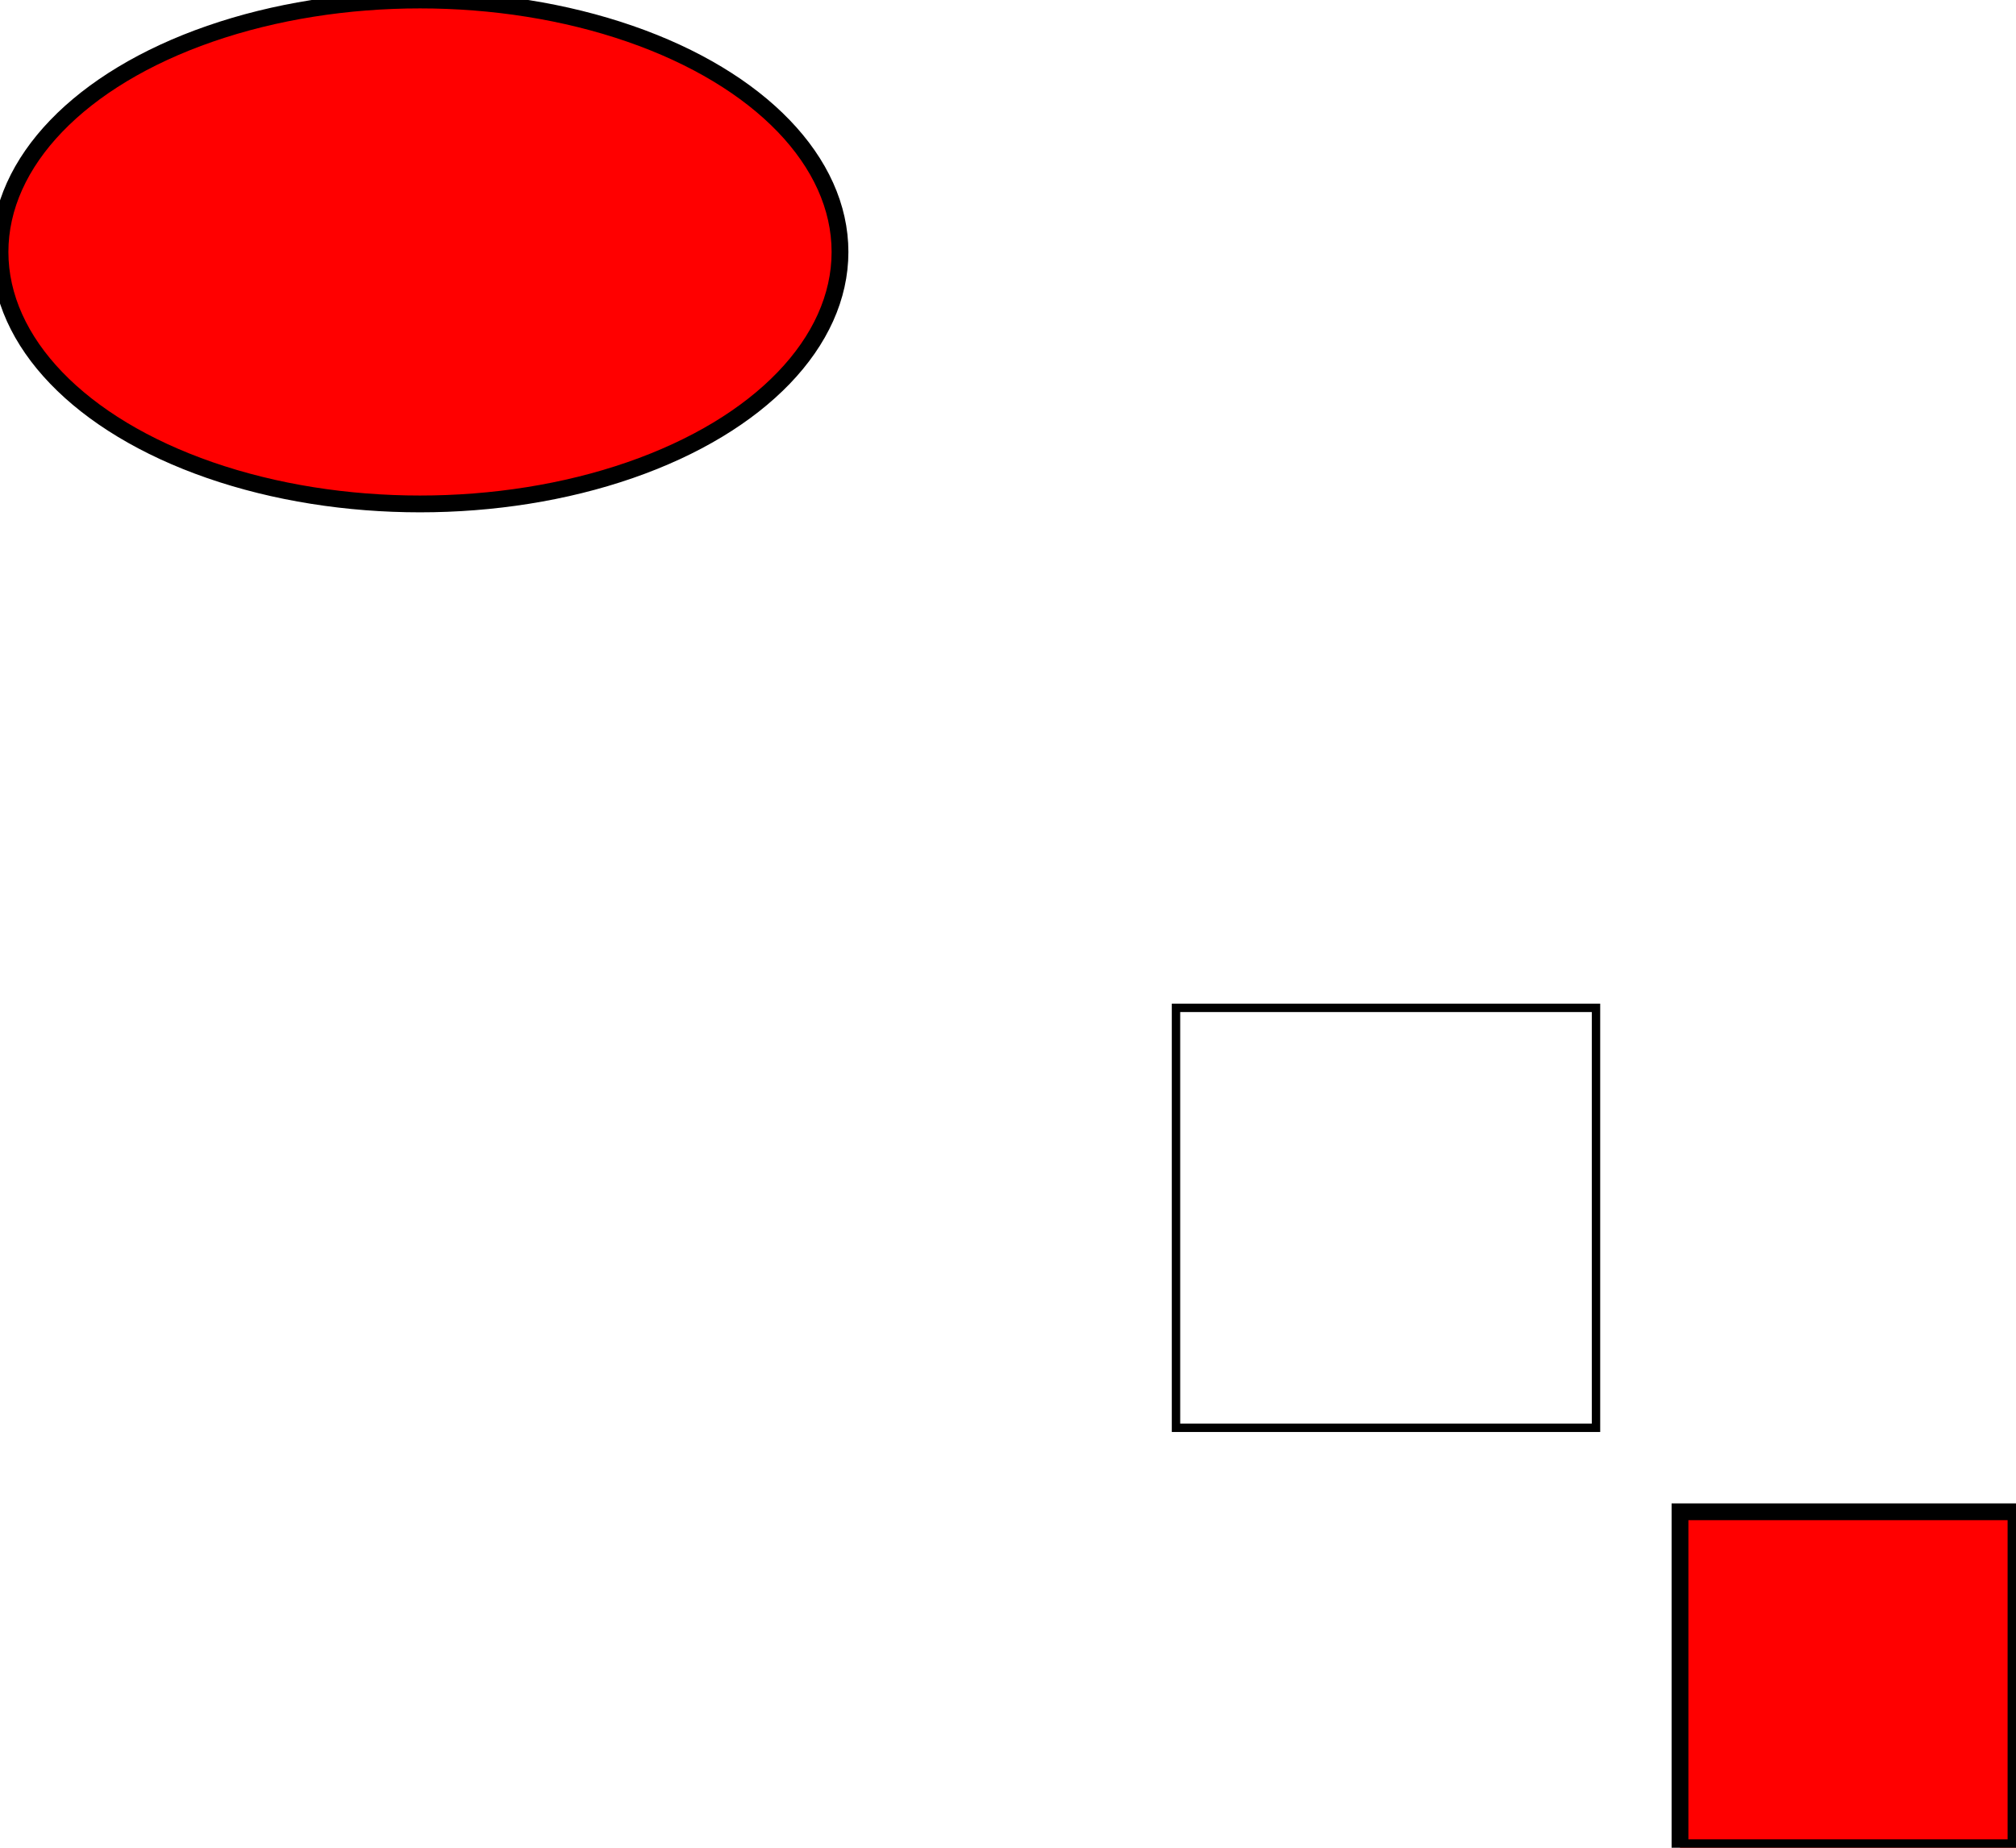 <svg width="240.0" height="220.0" viewBox="-100.0 -80.0 240.0 220.0" xmlns="http://www.w3.org/2000/svg"><polygon points="100.0,100.0 140.0,100.0 140.0,140.0 100.0,140.0" style = "fill: red; stroke: black; stroke-width: 2.0" />
<ellipse rx="50.0" ry="30.0" cx="-50.0" cy="-50.0"  style = "fill: red; stroke: black; stroke-width: 2.0" />
<polygon points="40.0,40.0 40.0,90.0 90.0,90.0 90.0,40.0" style = "fill: none; stroke: black; stroke-width: 1.0" />
</svg>